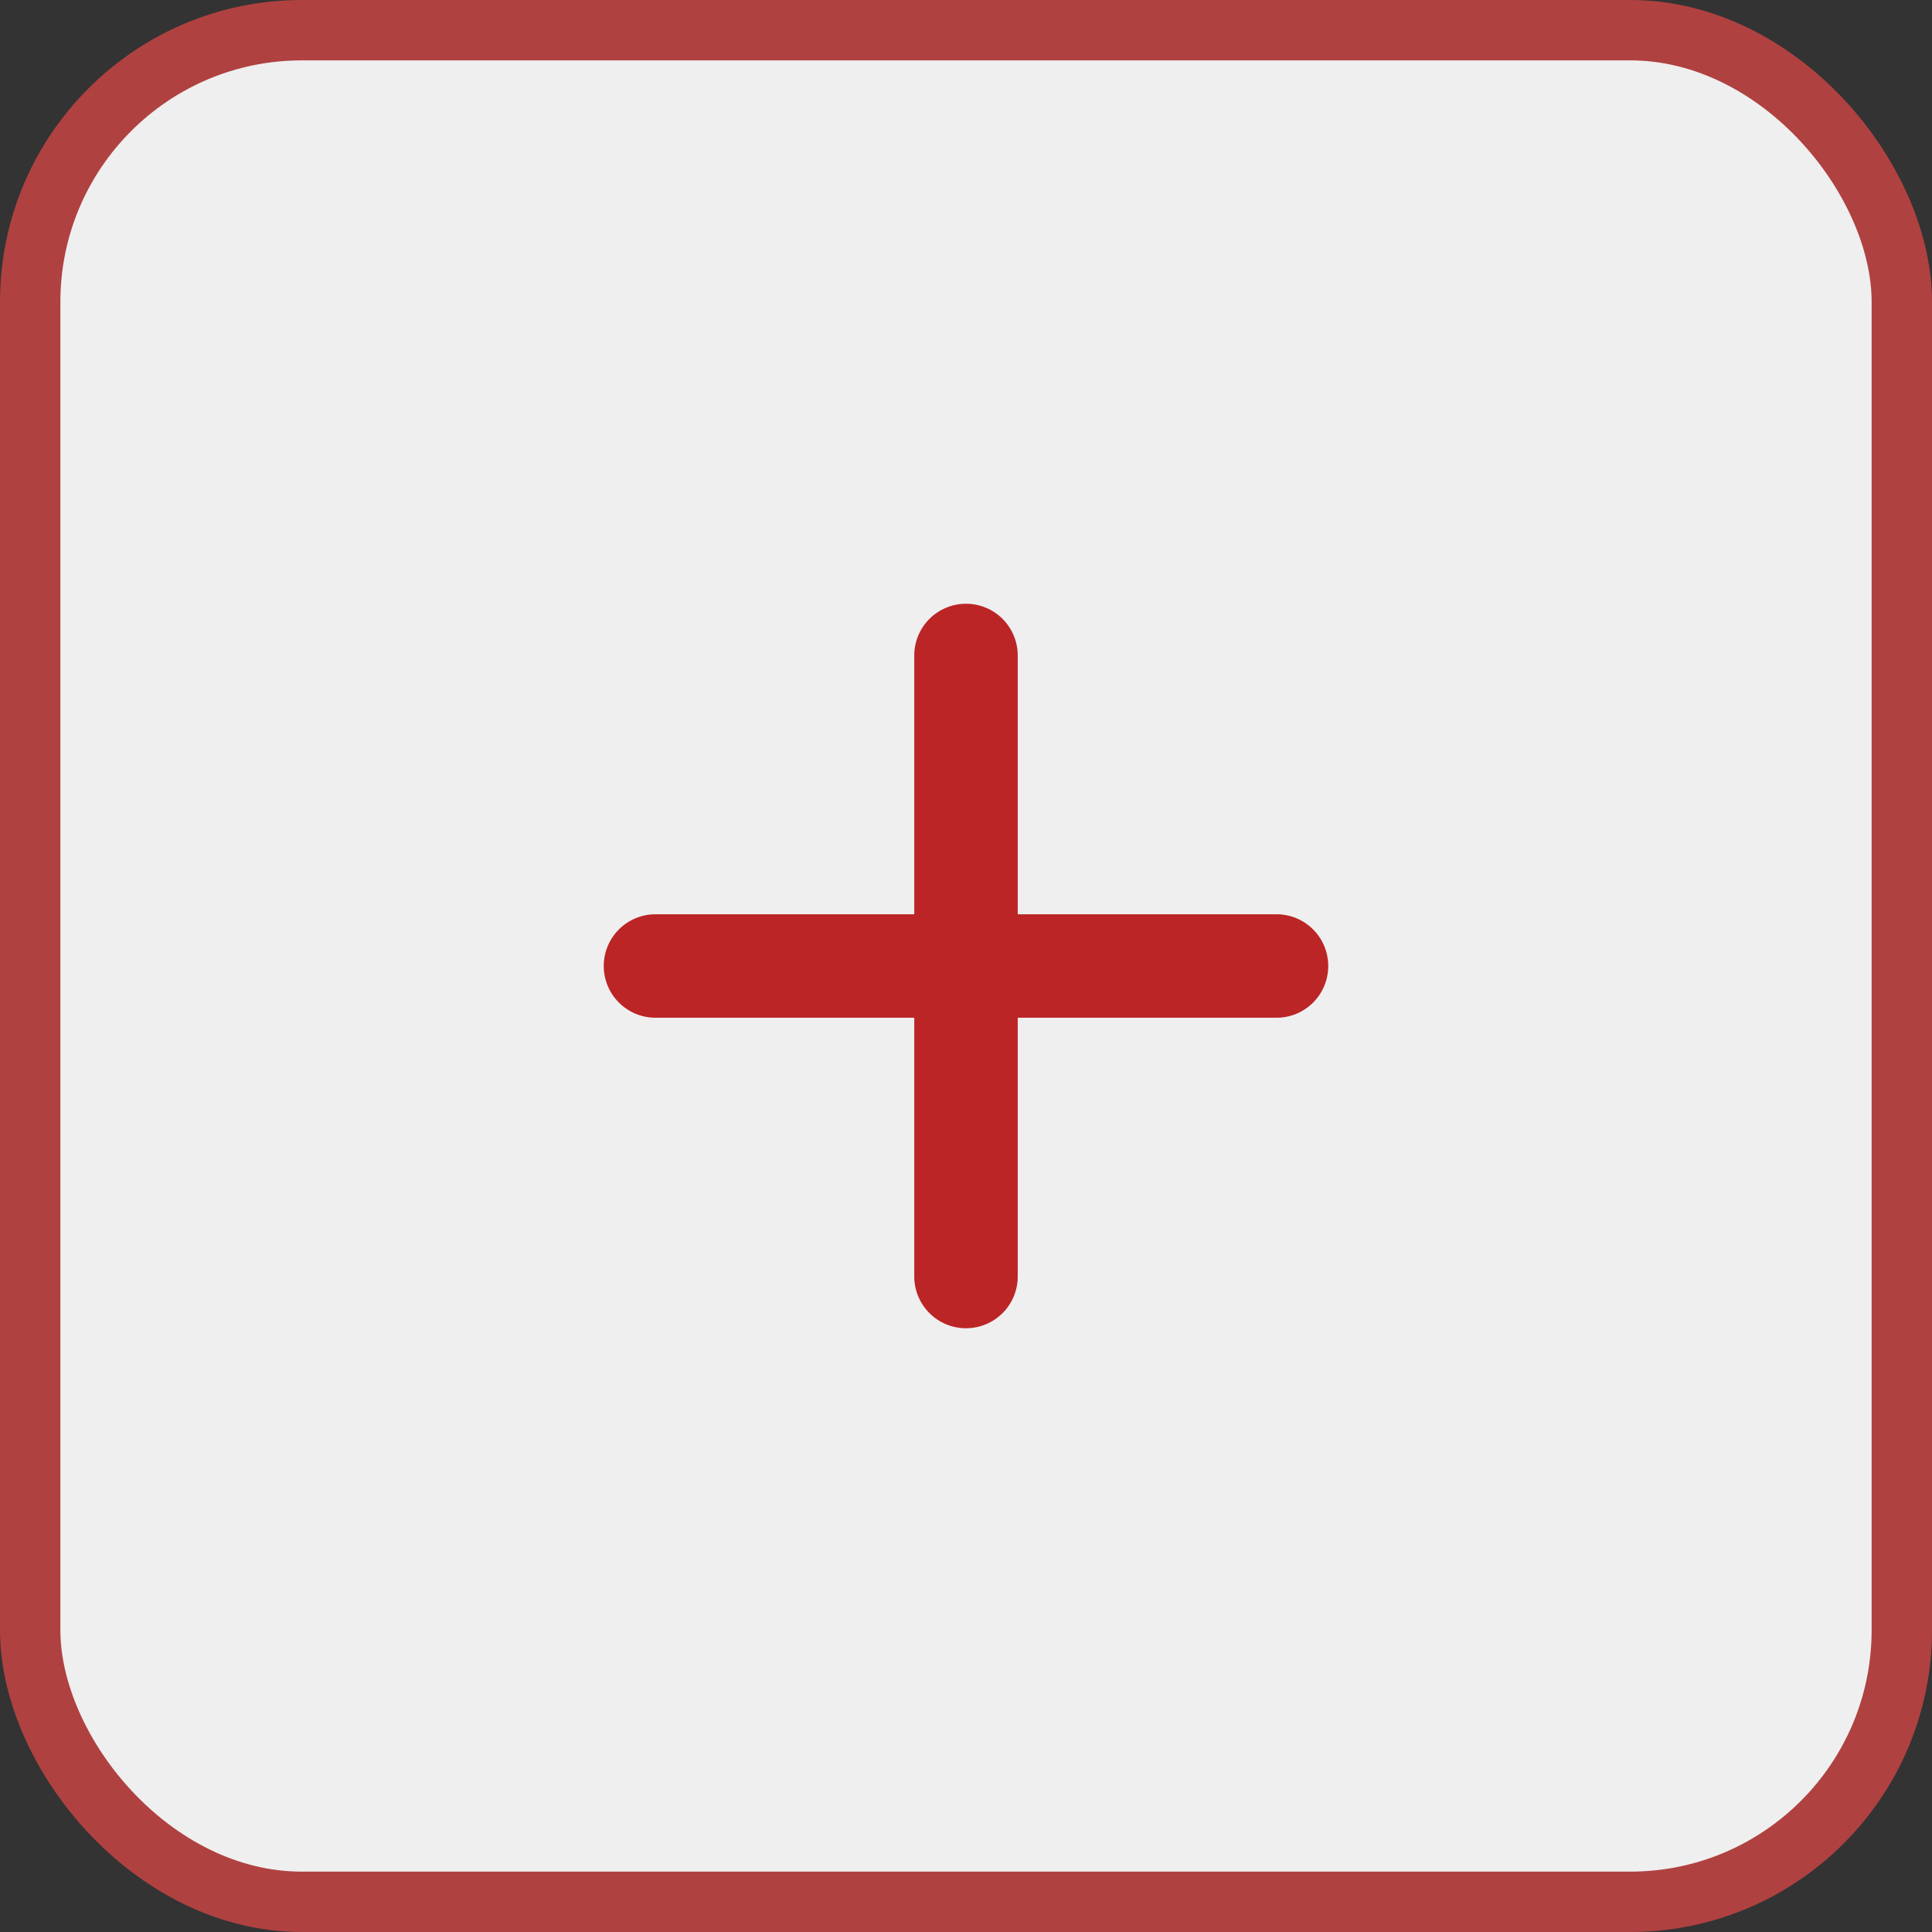 <svg width="32" height="32" viewBox="0 0 32 32" fill="none" xmlns="http://www.w3.org/2000/svg">
<rect x="0" y="0" width="32" height="32" fill="#333333" stroke="none"/>
<rect x="0.5" y="0.5" width="31" height="31" rx="4.5" fill="#EFEFEF"/>
<path d="M21.143 16.857H16.857V21.143C16.857 21.37 16.767 21.588 16.606 21.749C16.445 21.91 16.227 22 16 22C15.773 22 15.555 21.91 15.394 21.749C15.233 21.588 15.143 21.37 15.143 21.143V16.857H10.857C10.63 16.857 10.412 16.767 10.251 16.606C10.09 16.445 10 16.227 10 16C10 15.773 10.09 15.555 10.251 15.394C10.412 15.233 10.63 15.143 10.857 15.143H15.143V10.857C15.143 10.63 15.233 10.412 15.394 10.251C15.555 10.09 15.773 10 16 10C16.227 10 16.445 10.09 16.606 10.251C16.767 10.412 16.857 10.63 16.857 10.857V15.143H21.143C21.37 15.143 21.588 15.233 21.749 15.394C21.91 15.555 22 15.773 22 16C22 16.227 21.91 16.445 21.749 16.606C21.588 16.767 21.37 16.857 21.143 16.857Z" fill="#BB2525"/>
<rect x="0.5" y="0.5" width="31" height="31" rx="4.5" stroke="#B04141"/>
</svg>
